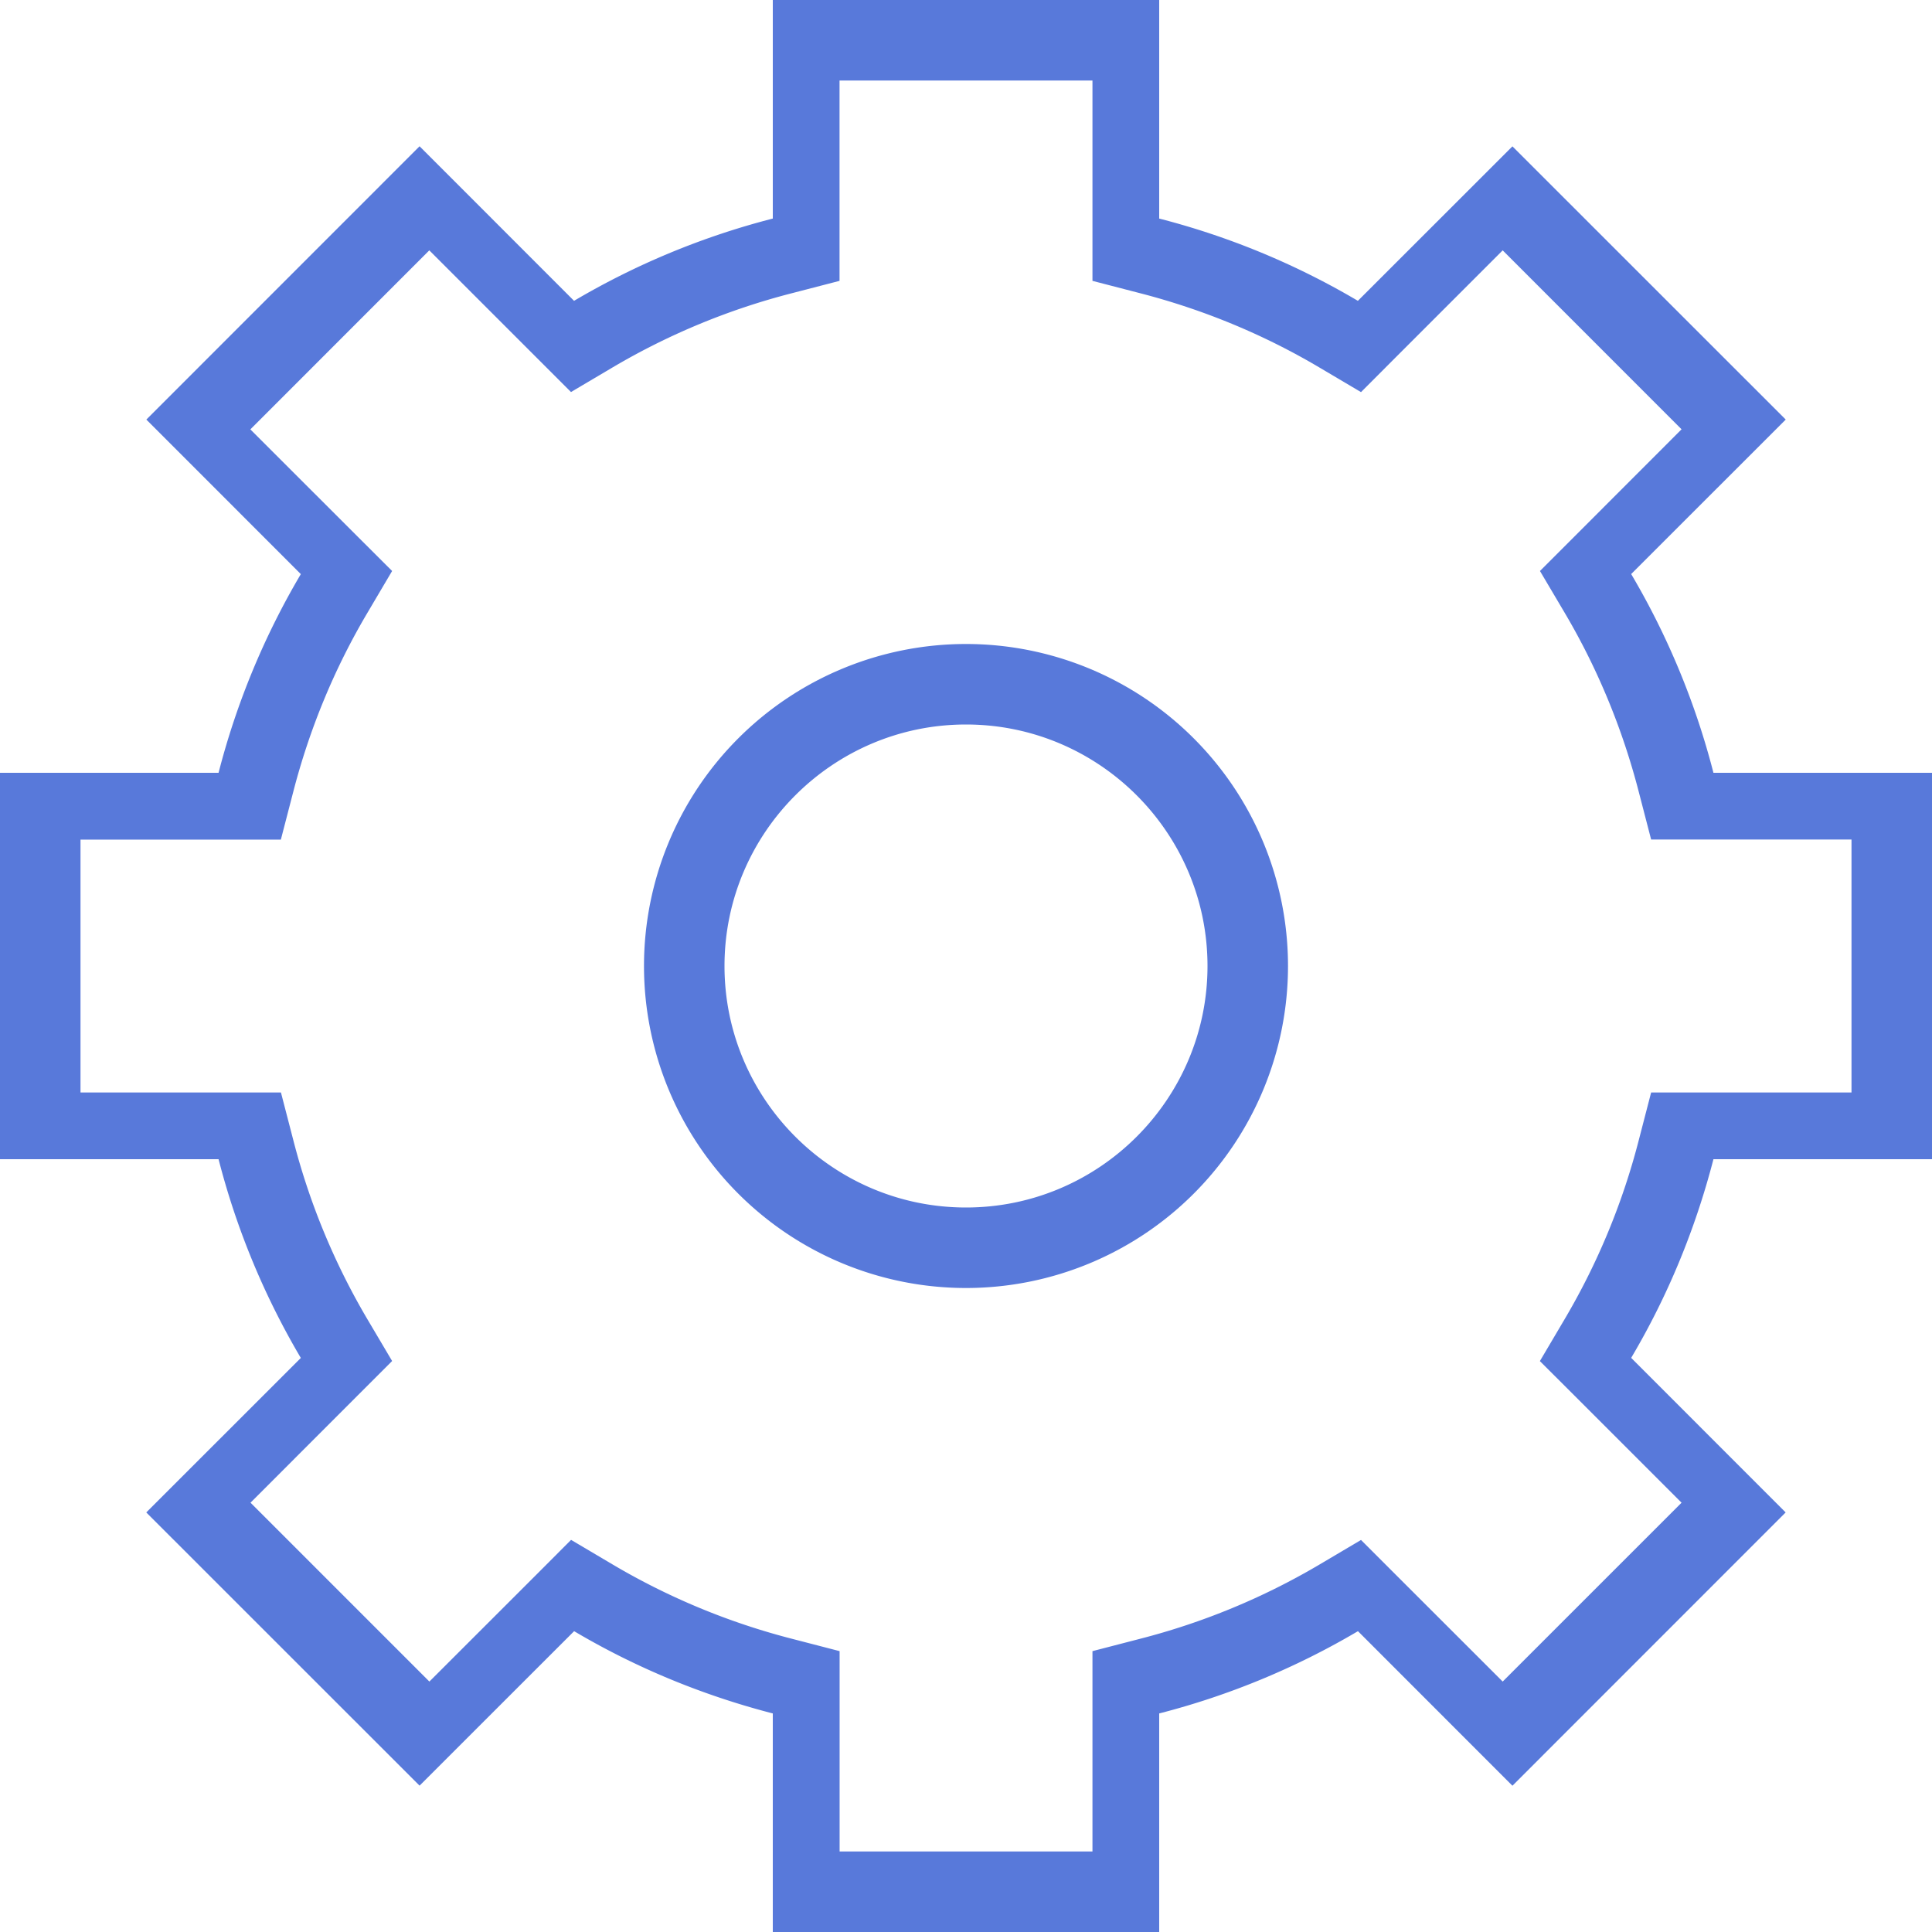 <svg xmlns="http://www.w3.org/2000/svg" width="24" height="24" viewBox="0 0 24 24">
    <g fill="#5879da" fill-rule="evenodd">
        <path d="M14.4 0H9.6v2.715a9.503 9.503 0 0 0-2.469 1.022l-1.919-1.92-3.394 3.395 1.919 1.92A9.503 9.503 0 0 0 2.715 9.6H0v4.8h2.715a9.503 9.503 0 0 0 1.022 2.469l-1.92 1.919 3.395 3.394 1.92-1.919c.76.45 1.59.795 2.468 1.022V24h4.8v-2.715a9.503 9.503 0 0 0 2.469-1.022l1.919 1.92 3.394-3.395-1.919-1.92c.45-.76.795-1.59 1.022-2.468H24V9.6h-2.715a9.503 9.503 0 0 0-1.022-2.469l1.92-1.919-3.395-3.394-1.92 1.919A9.503 9.503 0 0 0 14.4 2.715V0zm-.829 1v2.489l.59.153c.783.202 1.53.51 2.222.919l.524.31.43-.431 1.33-1.33 2.222 2.223-1.329 1.33-.43.43.31.524c.408.692.716 1.439.918 2.222l.153.59H23v3.142h-2.489l-.153.59a8.568 8.568 0 0 1-.919 2.222l-.31.525.431.43 1.329 1.329-2.222 2.222-1.33-1.329-.43-.43-.524.31a8.568 8.568 0 0 1-2.222.918l-.59.153V23H10.43v-2.489l-.59-.153a8.568 8.568 0 0 1-2.222-.919l-.524-.31-.43.431-1.33 1.329-2.222-2.222 1.329-1.33.43-.43-.31-.524a8.568 8.568 0 0 1-.918-2.222l-.153-.59H1V10.43h2.489l.153-.59c.202-.783.51-1.53.919-2.222l.31-.525-.431-.43L3.11 5.334 5.333 3.11l1.33 1.33.43.43.524-.31a8.568 8.568 0 0 1 2.222-.918l.59-.153V1h3.142z"/>
        <path d="M12 8a4 4 0 1 0 0 8 4 4 0 0 0 0-8m0 1c1.654 0 3 1.346 3 3s-1.346 3-3 3-3-1.346-3-3 1.346-3 3-3"/>
    </g>
</svg>
